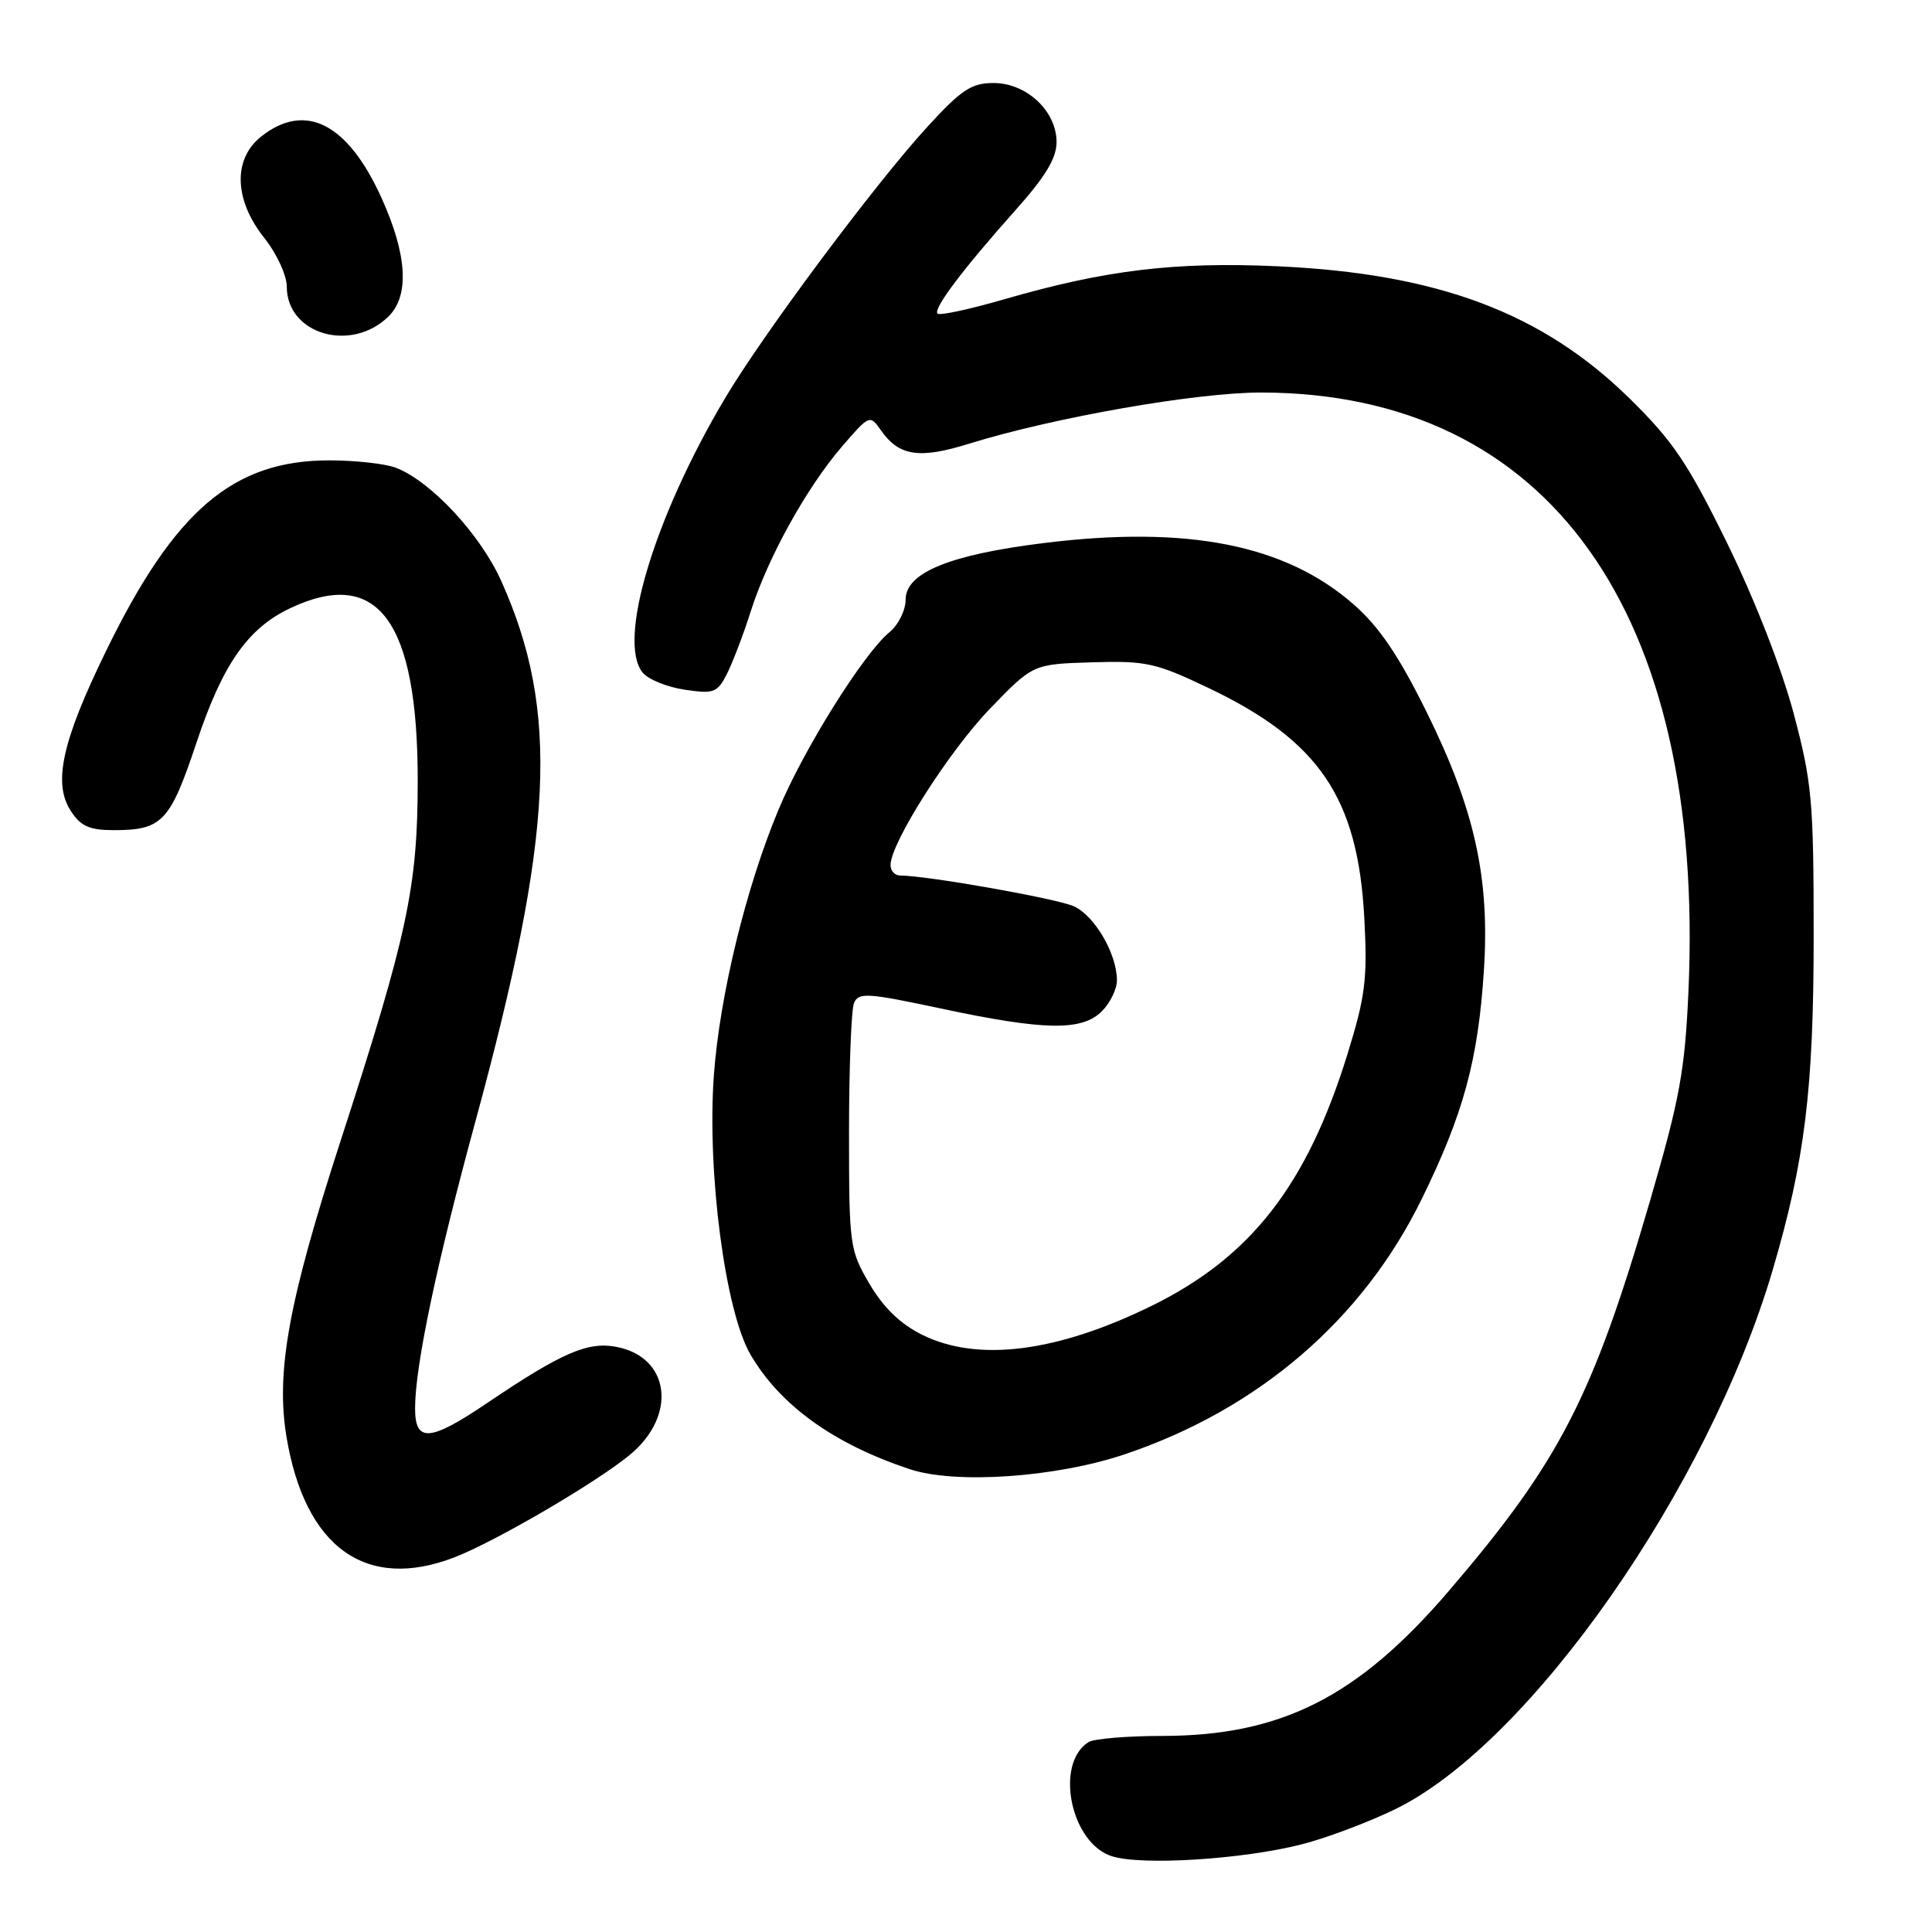 <?xml version="1.0" encoding="UTF-8" standalone="no"?>
<!DOCTYPE svg PUBLIC "-//W3C//DTD SVG 1.1//EN" "http://www.w3.org/Graphics/SVG/1.1/DTD/svg11.dtd" >
<svg xmlns="http://www.w3.org/2000/svg" xmlns:xlink="http://www.w3.org/1999/xlink" version="1.1" viewBox="0 0 256 256">
 <g >
 <path fill="currentColor"
d=" M 172.50 244.38 C 175.80 243.54 181.39 241.43 184.93 239.70 C 202.74 230.98 226.39 197.17 234.89 168.28 C 239.16 153.77 240.32 144.32 240.32 124.00 C 240.32 106.07 240.10 103.69 237.66 94.50 C 236.09 88.60 232.49 79.38 228.87 72.00 C 223.68 61.42 221.70 58.47 215.96 52.83 C 204.38 41.45 190.53 36.24 169.24 35.28 C 155.66 34.67 146.47 35.78 133.12 39.64 C 128.51 40.98 124.51 41.84 124.23 41.56 C 123.60 40.94 127.58 35.67 134.65 27.74 C 138.53 23.40 140.00 20.94 140.00 18.83 C 140.00 14.72 136.03 11.00 131.65 11.00 C 128.73 11.00 127.39 11.88 122.93 16.75 C 116.01 24.29 101.14 44.23 96.07 52.77 C 86.65 68.62 81.75 84.97 85.16 89.13 C 85.90 90.03 88.40 91.04 90.72 91.39 C 94.61 91.96 95.05 91.80 96.34 89.26 C 97.10 87.74 98.52 84.03 99.48 81.00 C 101.73 73.91 106.86 64.65 111.54 59.20 C 115.20 54.95 115.26 54.92 116.73 57.02 C 119.12 60.44 121.81 60.85 128.38 58.80 C 139.59 55.32 158.51 52.00 167.13 52.01 C 205.21 52.08 225.95 81.13 223.73 131.32 C 223.26 141.86 222.58 145.59 218.67 159.00 C 211.06 185.14 206.65 193.69 191.95 210.84 C 179.94 224.85 169.79 229.99 154.07 230.02 C 149.36 230.02 144.93 230.39 144.23 230.84 C 139.70 233.71 141.88 244.28 147.36 245.97 C 151.37 247.22 164.74 246.37 172.50 244.38 Z  M 60.23 206.35 C 65.64 204.26 78.97 196.47 83.44 192.79 C 89.78 187.57 88.80 179.80 81.64 178.46 C 77.85 177.75 74.41 179.25 64.50 185.94 C 56.95 191.04 55.00 191.18 55.00 186.61 C 55.00 181.01 57.83 167.55 63.02 148.50 C 73.39 110.41 74.16 94.24 66.42 76.99 C 63.63 70.78 57.07 63.74 52.43 61.97 C 51.02 61.44 47.06 61.00 43.63 61.00 C 30.86 61.00 23.09 67.65 13.97 86.43 C 8.19 98.30 6.99 103.82 9.40 107.48 C 10.71 109.49 11.87 110.00 15.09 110.00 C 21.49 110.00 22.54 108.88 26.03 98.42 C 29.48 88.06 32.81 83.27 38.41 80.61 C 50.06 75.08 55.36 82.23 55.35 103.50 C 55.34 117.58 54.00 123.83 45.13 151.17 C 38.25 172.36 36.53 181.78 37.96 190.38 C 40.40 205.07 48.51 210.88 60.23 206.35 Z  M 149.10 192.68 C 166.76 186.72 180.54 174.87 188.36 158.93 C 193.93 147.58 195.87 140.45 196.63 128.50 C 197.41 116.28 195.39 107.20 189.03 94.34 C 185.35 86.90 182.78 83.09 179.40 80.12 C 170.37 72.17 157.37 69.59 138.28 71.96 C 125.83 73.50 120.00 75.89 120.00 79.45 C 120.00 80.86 119.04 82.80 117.87 83.76 C 114.45 86.56 106.47 99.31 103.15 107.30 C 98.82 117.68 95.36 131.95 94.59 142.50 C 93.67 155.28 96.09 173.77 99.45 179.50 C 103.39 186.23 110.45 191.31 120.50 194.66 C 126.60 196.70 139.96 195.77 149.10 192.68 Z  M 51.48 41.93 C 54.28 39.18 53.96 33.73 50.54 26.20 C 46.07 16.34 40.47 13.48 34.63 18.07 C 30.85 21.05 31.00 26.47 35.00 31.50 C 36.67 33.60 38.00 36.48 38.00 37.98 C 38.00 44.29 46.53 46.79 51.48 41.93 Z  M 122.22 176.88 C 119.31 175.44 117.08 173.29 115.22 170.13 C 112.58 165.63 112.50 165.07 112.50 150.00 C 112.50 141.47 112.80 133.78 113.16 132.91 C 113.75 131.48 114.91 131.55 124.66 133.63 C 138.39 136.56 143.36 136.64 146.00 134.00 C 147.10 132.90 148.00 131.06 148.00 129.90 C 148.00 126.41 145.06 121.35 142.30 120.09 C 140.06 119.07 122.87 116.02 119.25 116.01 C 118.56 116.00 118.00 115.38 118.00 114.63 C 118.00 111.71 125.77 99.50 131.19 93.89 C 136.88 88.00 136.88 88.00 144.69 87.76 C 151.84 87.54 153.14 87.83 160.05 91.12 C 174.81 98.14 179.94 105.71 180.78 121.70 C 181.21 129.73 180.92 132.01 178.54 139.70 C 173.18 157.01 165.77 166.54 152.68 172.99 C 140.10 179.18 129.58 180.52 122.22 176.88 Z "/>
</g>
</svg>